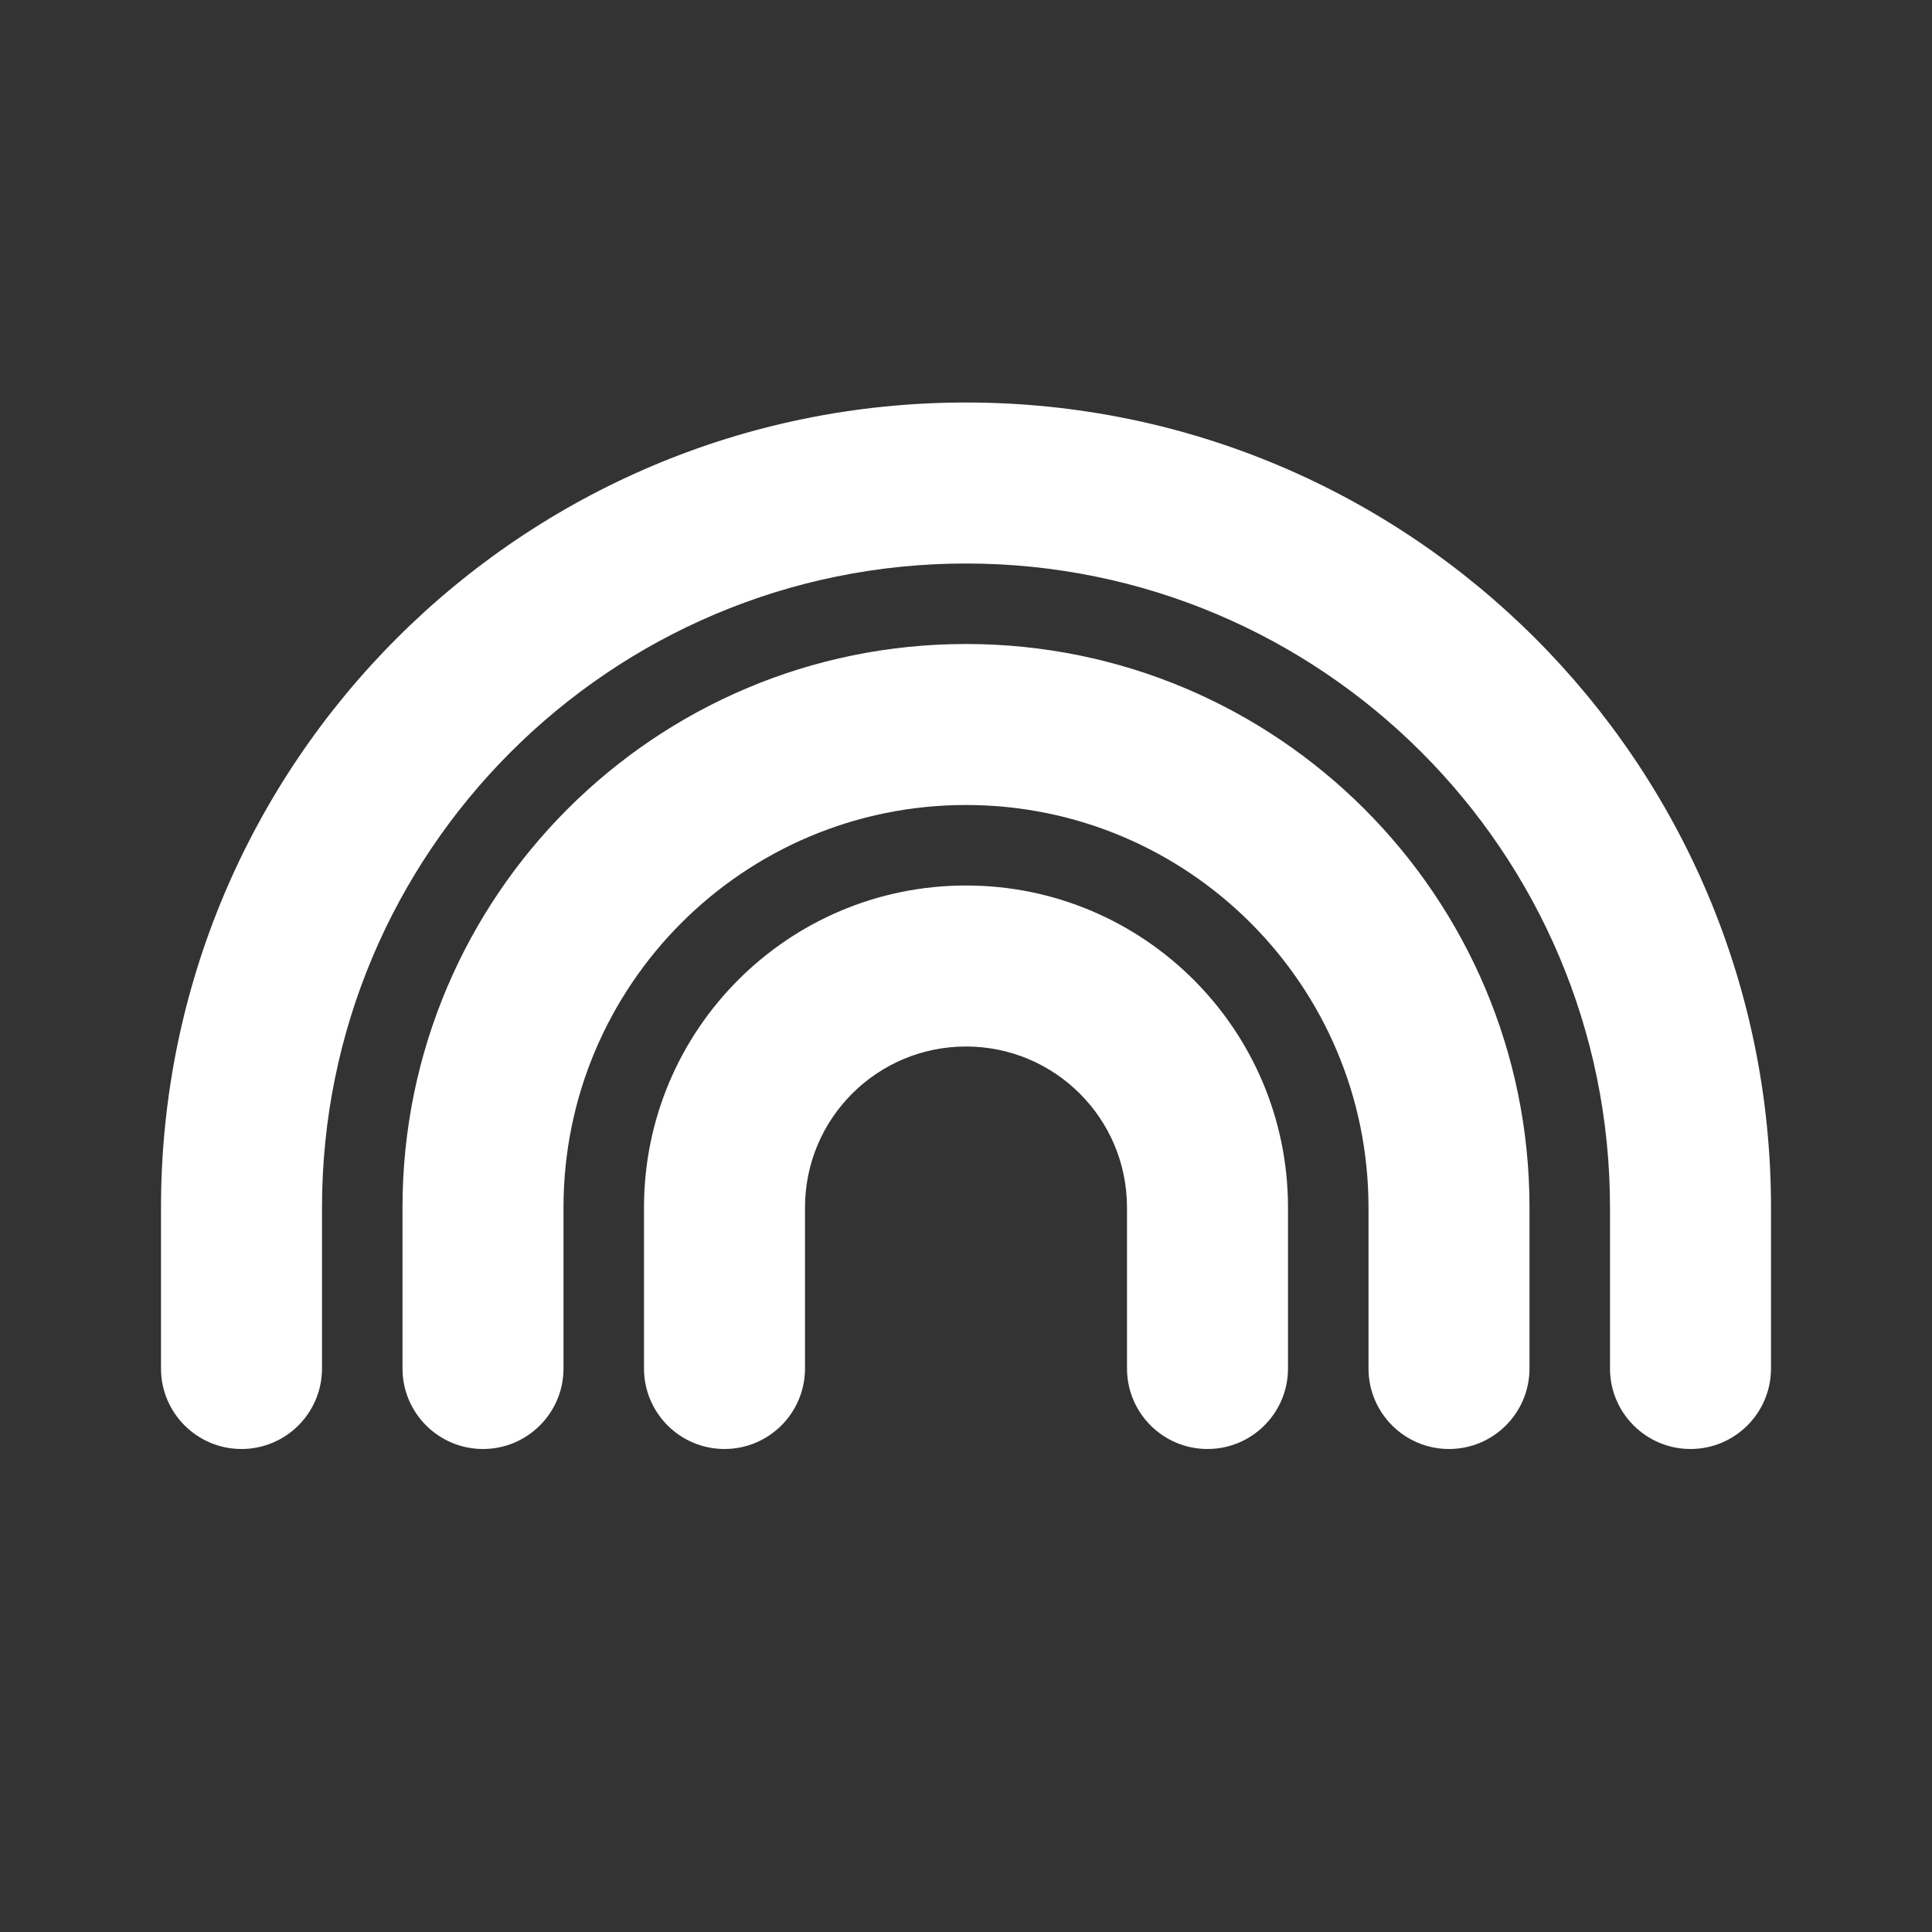 <svg width="24" height="24" viewBox="0 0 24 24" fill="none" xmlns="http://www.w3.org/2000/svg">
<rect x="0" y="0" width="24" height="24" fill="#333333" stroke="none"/>
<path fill-rule="evenodd" clip-rule="evenodd" d="M2 15C2 9.477 6.477 5 12 5C17.523 5 22 9.477 22 15V17C22 17.552 21.552 18 21 18C20.448 18 20 17.552 20 17V15C20 10.582 16.418 7 12 7C7.582 7 4 10.582 4 15V17C4 17.552 3.552 18 3 18C2.448 18 2 17.552 2 17V15ZM5 15C5 11.134 8.134 8 12 8C15.866 8 19 11.134 19 15V17C19 17.552 18.552 18 18 18C17.448 18 17 17.552 17 17V15C17 12.239 14.761 10 12 10C9.239 10 7 12.239 7 15V17C7 17.552 6.552 18 6 18C5.448 18 5 17.552 5 17V15ZM8 15C8 12.791 9.791 11 12 11C14.209 11 16 12.791 16 15V17C16 17.552 15.552 18 15 18C14.448 18 14 17.552 14 17V15C14 13.895 13.105 13 12 13C10.895 13 10 13.895 10 15V17C10 17.552 9.552 18 9 18C8.448 18 8 17.552 8 17V15Z" fill="white"/>
</svg>

